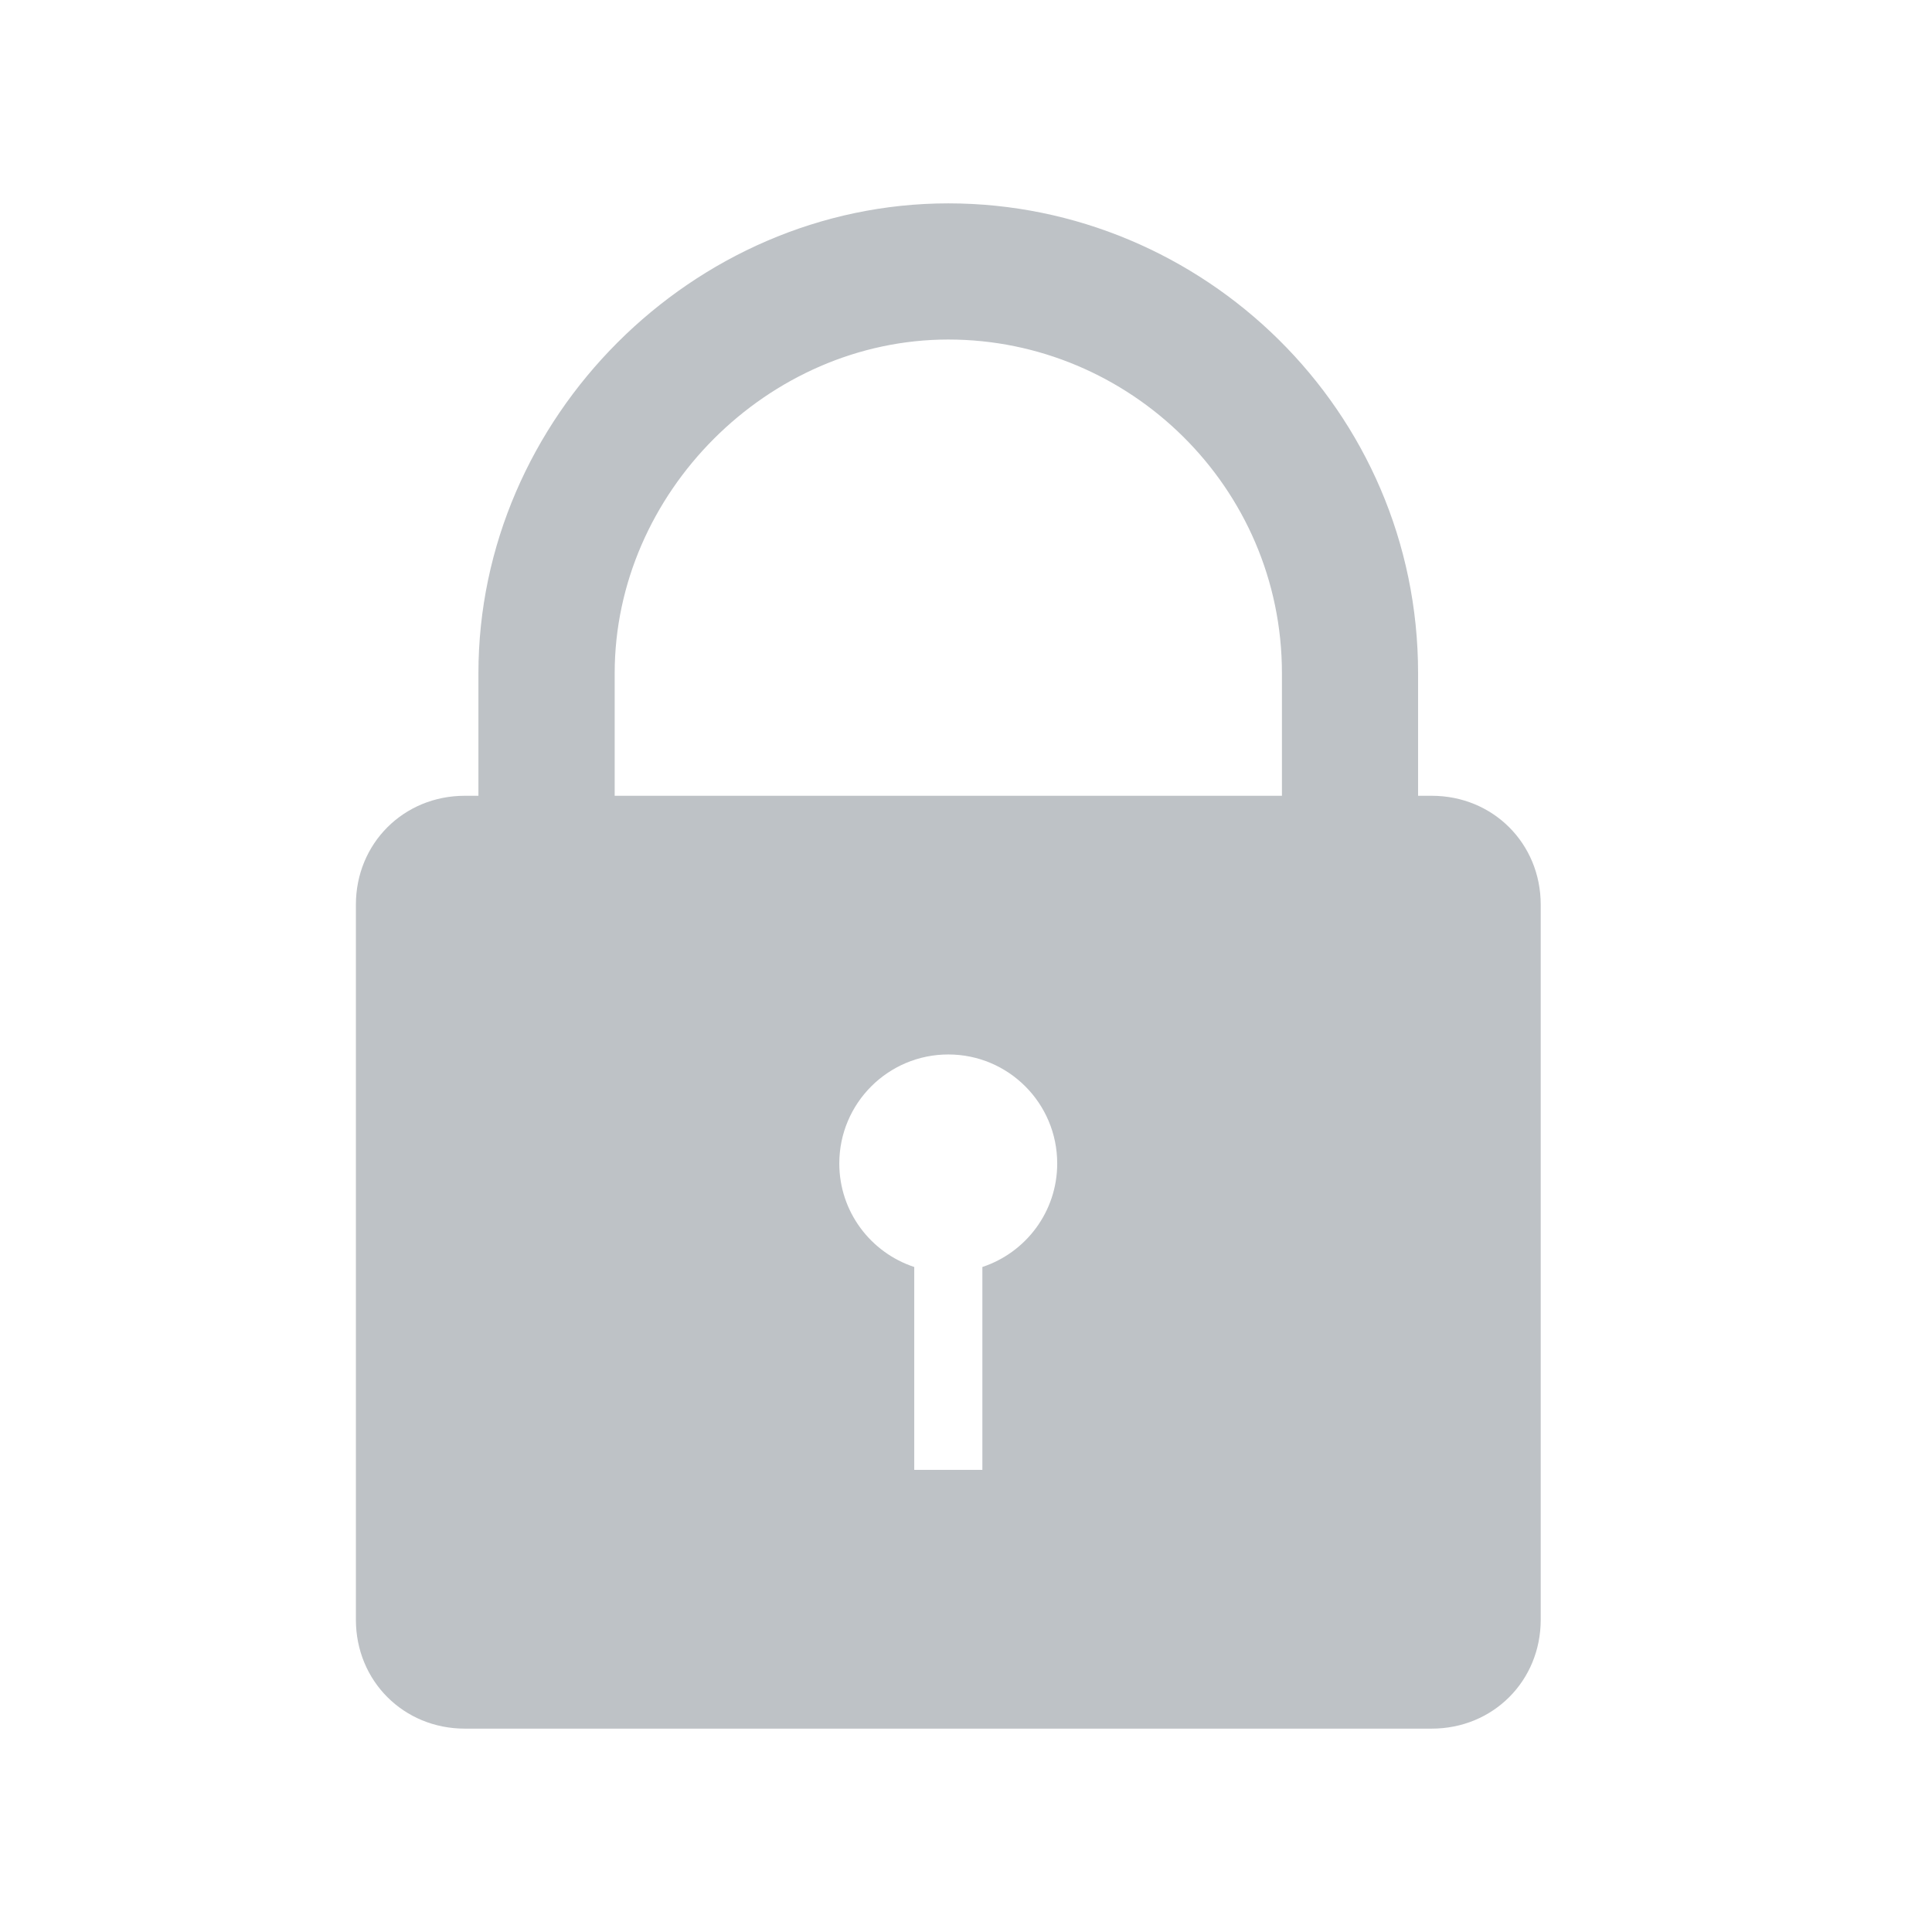 <svg width="24" height="24" viewBox="0 0 18 19" fill="none" xmlns="http://www.w3.org/2000/svg">
    <path fill-rule="evenodd" clip-rule="evenodd"
        d="M5.545 6.621C5.545 4.848 7.053 3.339 8.826 3.339C10.606 3.339 12.107 4.788 12.107 6.621V7.826H5.545V6.621ZM4.205 7.826V6.621C4.205 4.108 6.313 2 8.826 2C11.331 2 13.446 4.034 13.446 6.621V7.826L13.58 7.826C14.183 7.826 14.652 8.295 14.652 8.897V15.929C14.652 16.531 14.183 17 13.58 17H4.071C3.469 17 3 16.531 3 15.929V8.897C3 8.295 3.469 7.826 4.071 7.826L4.205 7.826ZM9.161 12.46C9.588 12.319 9.897 11.917 9.897 11.442C9.897 10.85 9.418 10.37 8.826 10.37C8.234 10.37 7.754 10.85 7.754 11.442C7.754 11.917 8.063 12.319 8.491 12.46V14.455H9.161V12.46Z"
        fill="#BEC2C6" />
</svg>